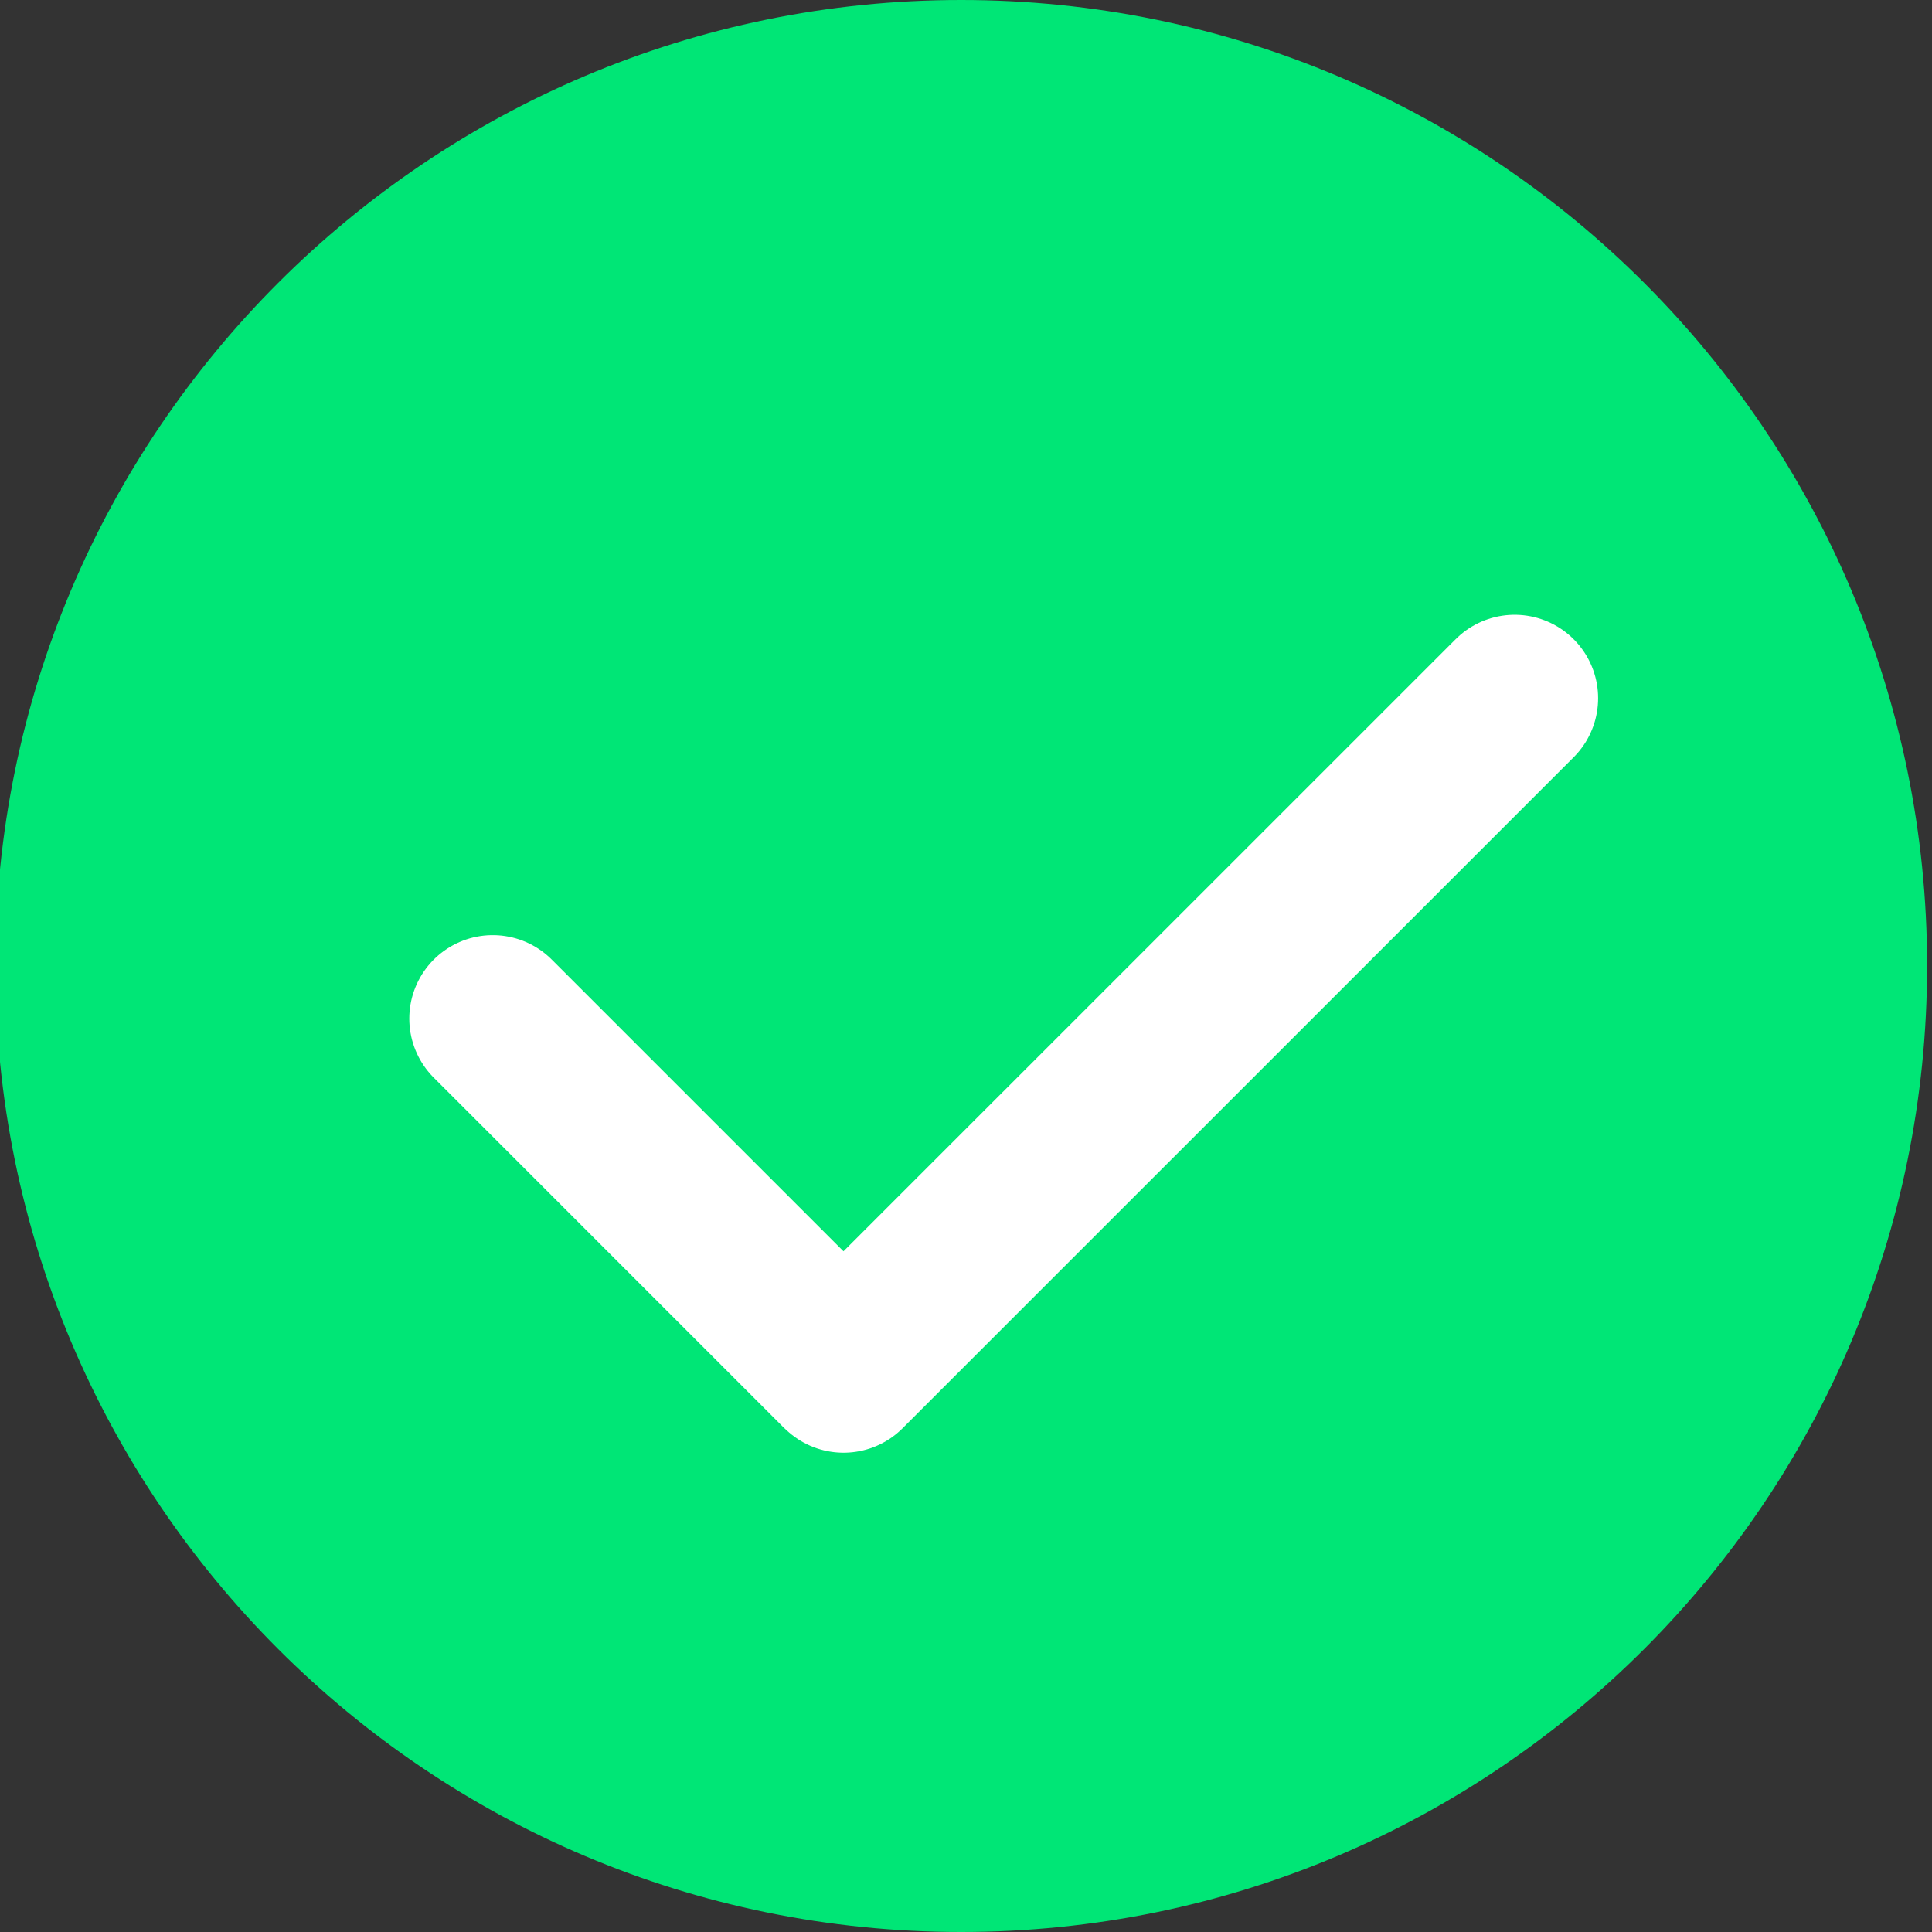 <?xml version="1.0" encoding="utf-8"?>
<!-- Generator: Adobe Illustrator 16.0.0, SVG Export Plug-In . SVG Version: 6.00 Build 0)  -->
<!DOCTYPE svg PUBLIC "-//W3C//DTD SVG 1.1 Basic//EN" "http://www.w3.org/Graphics/SVG/1.1/DTD/svg11-basic.dtd">
<svg version="1.1" baseProfile="basic" id="Layer_1"
	 xmlns="http://www.w3.org/2000/svg" xmlns:xlink="http://www.w3.org/1999/xlink" x="0px" y="0px" width="34.723px"
	 height="34.723px" viewBox="0 0 34.723 34.723" xml:space="preserve">
<rect x="0" y="0" width="34.723" height="34.723" fill="#333333" stroke="none"/>
<path fill="#00E676" d="M34.635,17.356c0,9.592-7.771,17.367-17.361,17.367c-9.587,0-17.359-7.773-17.359-17.367
	C-0.086,7.774,7.687,0,17.274,0C26.865,0,34.635,7.774,34.635,17.356z"/>
<polyline fill="none" stroke="#FFFFFF" stroke-width="3" stroke-linecap="round" stroke-linejoin="round" stroke-miterlimit="10" points="
	27.222,12.549 15.161,24.609 15.127,24.578 8.856,18.307 "/>
</svg>
